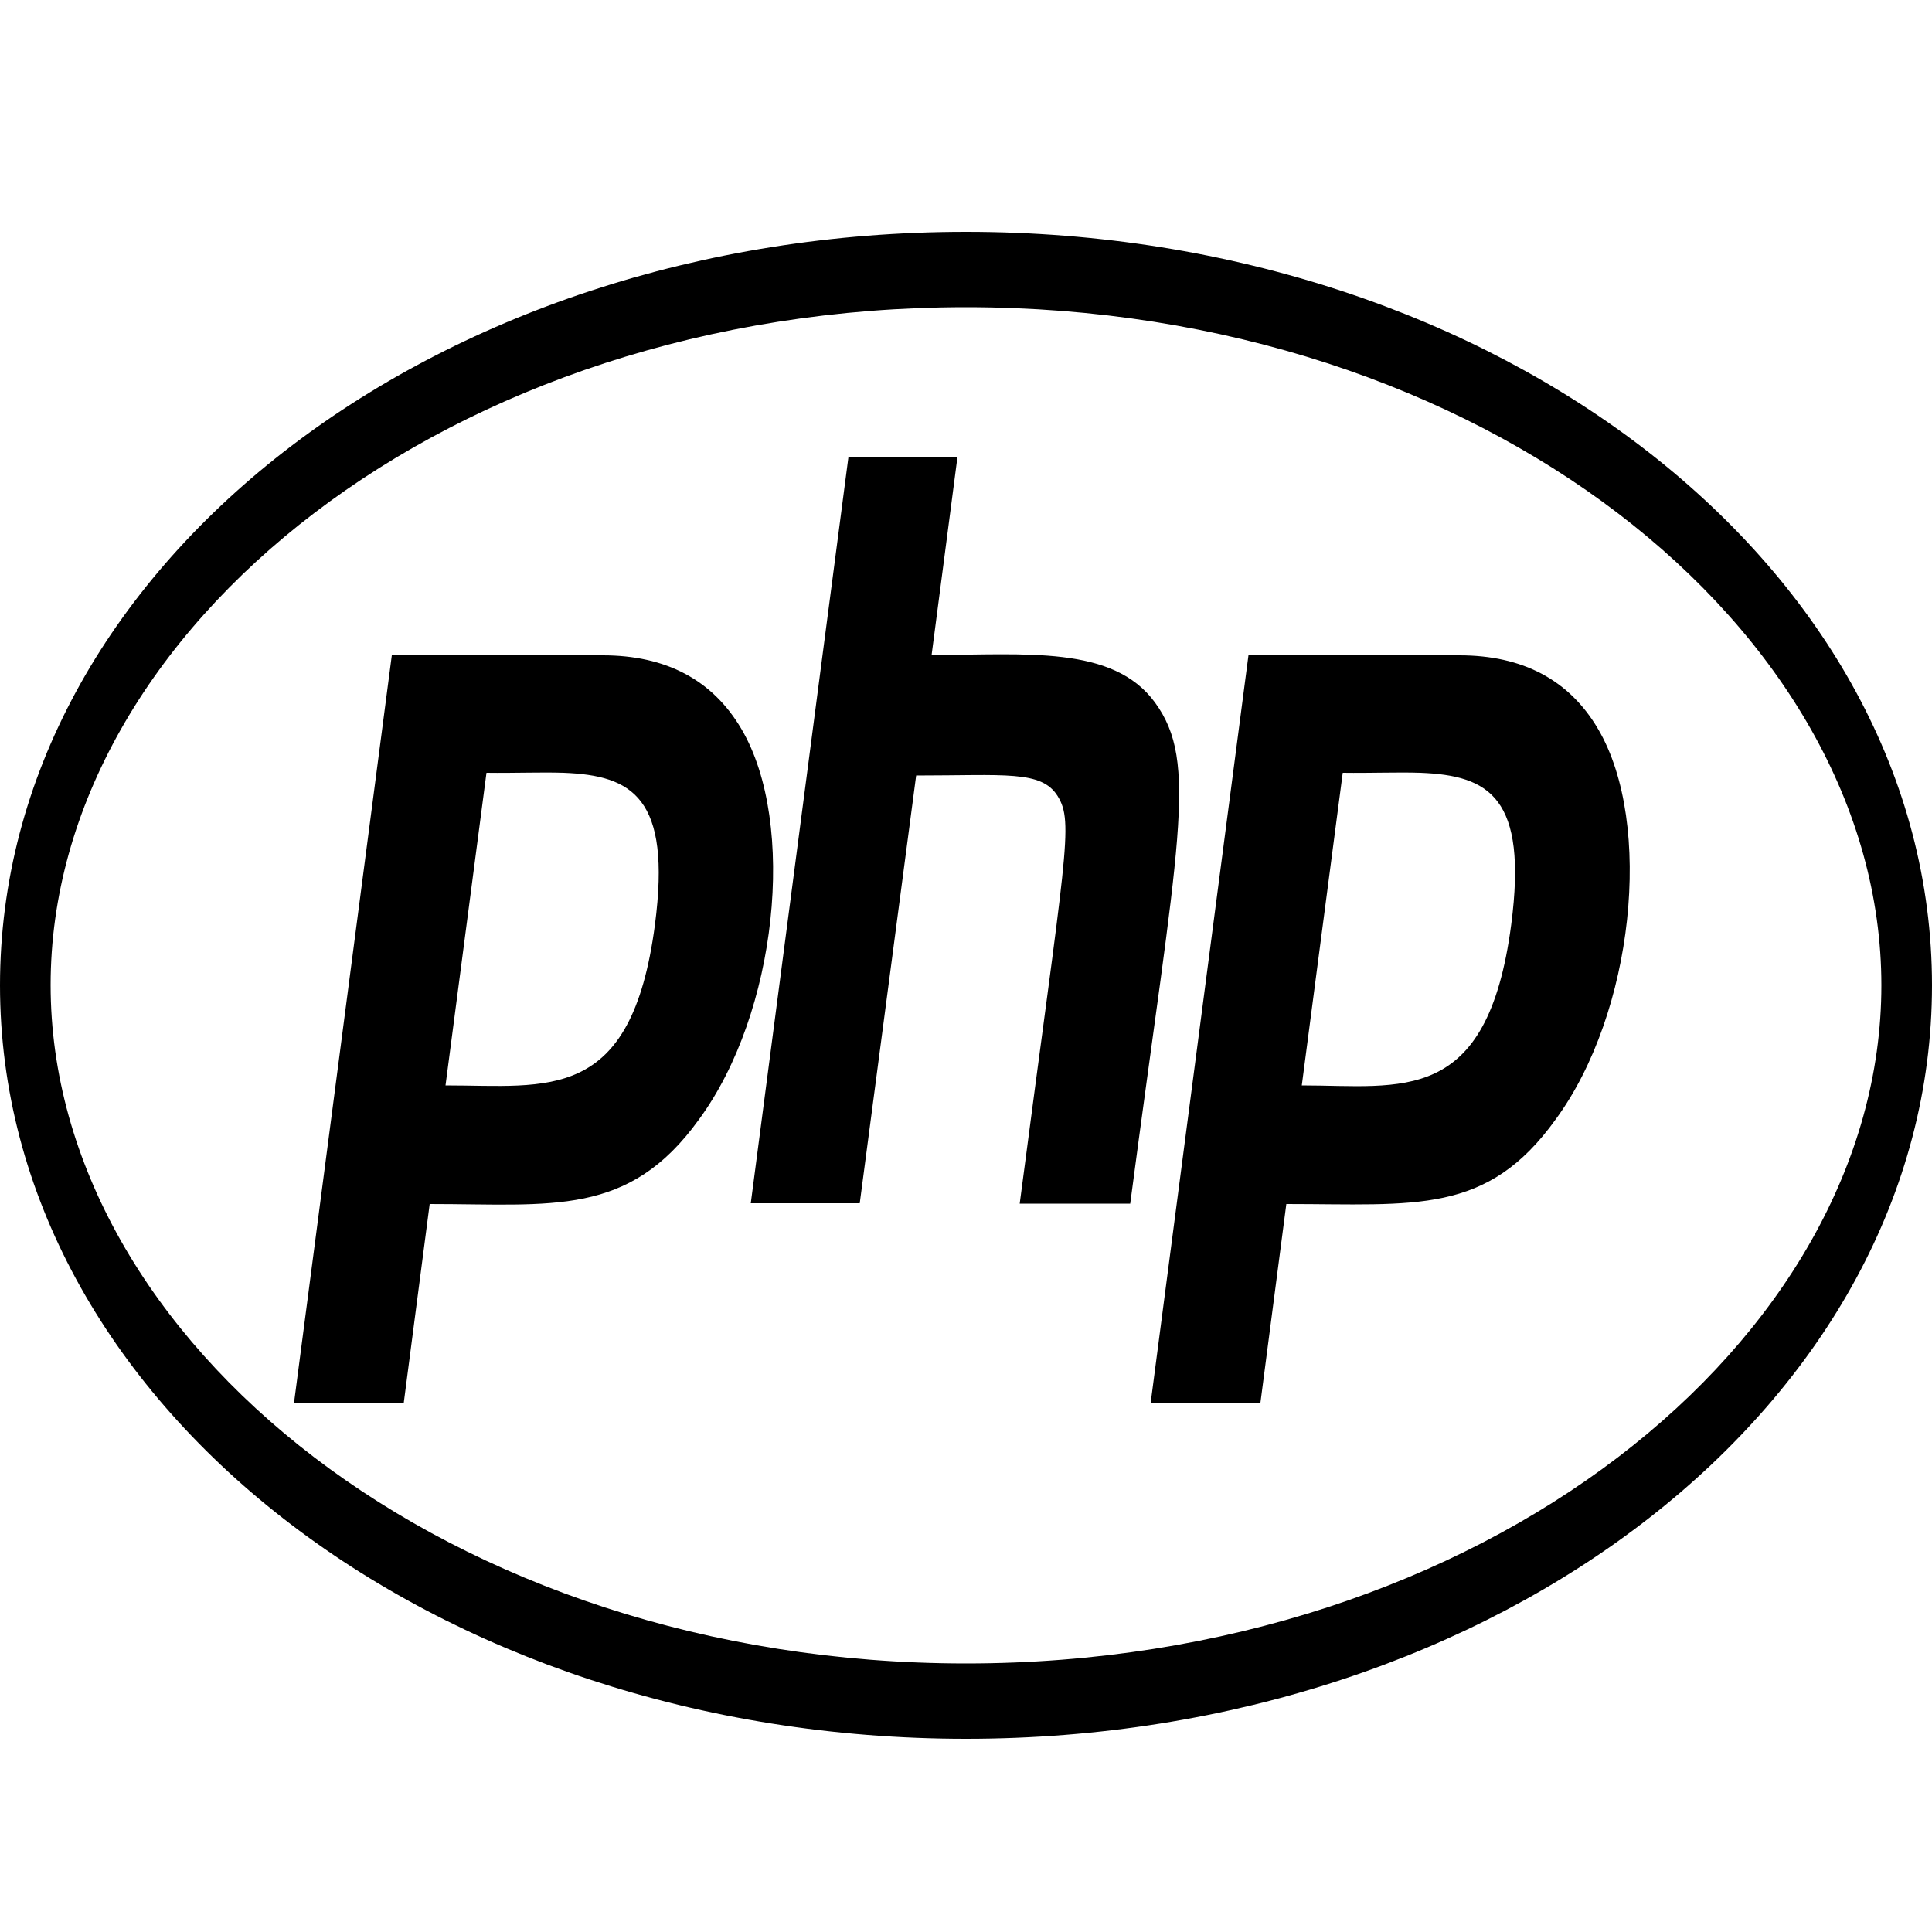 <?xml version="1.0" encoding="utf-8"?>
<!-- Generator: Adobe Illustrator 24.0.1, SVG Export Plug-In . SVG Version: 6.00 Build 0)  -->
<svg version="1.1" id="Layer_1" xmlns="http://www.w3.org/2000/svg" xmlns:xlink="http://www.w3.org/1999/xlink" x="0px" y="0px"
	 viewBox="0 0 50 50" style="enable-background:new 0 0 50 50;" xml:space="preserve">
<path d="M25,6C11.2,6,0,14.72,0,25.5S11.2,45,25,45s25-8.73,25-19.5S38.8,6,25,6z M25,7.95c13.39,0,23.69,8.36,23.69,17.55
	S38.38,43.05,25,43.05c-13.39,0-23.69-8.37-23.69-17.56S11.62,7.95,25,7.95z M21.96,11.81l-2.53,19.33h2.82l1.46-11.07
	c2.3,0,3.24-0.14,3.66,0.53c0.43,0.69,0.21,1.44-0.98,10.55h2.86c1.24-9.41,1.78-11.41,0.64-12.97c-1.09-1.49-3.35-1.23-5.78-1.23
	l0.67-5.13H21.96z M10.14,16.96L7.61,36.3h2.84l0.67-5.14c3.18,0,5.15,0.34,6.97-2.19c2.02-2.75,2.54-7.65,1.1-10.1
	c-0.75-1.28-1.96-1.91-3.59-1.91H10.14z M32.31,16.96L29.78,36.3h2.84l0.67-5.14c3.34,0,5.19,0.29,6.97-2.19
	c2.02-2.75,2.54-7.65,1.1-10.1c-0.75-1.28-1.96-1.91-3.59-1.91H32.31z M14.59,20c1.77,0.07,2.79,0.63,2.36,3.93
	c-0.61,4.64-2.77,4.16-5.42,4.16l1.06-8.09C13.32,20.01,14,19.98,14.59,20z M36.76,20c1.78,0.07,2.78,0.63,2.35,3.93
	c-0.62,4.71-2.84,4.16-5.42,4.16l1.06-8.09C35.49,20.01,36.17,19.98,36.76,20z"/>
</svg>
